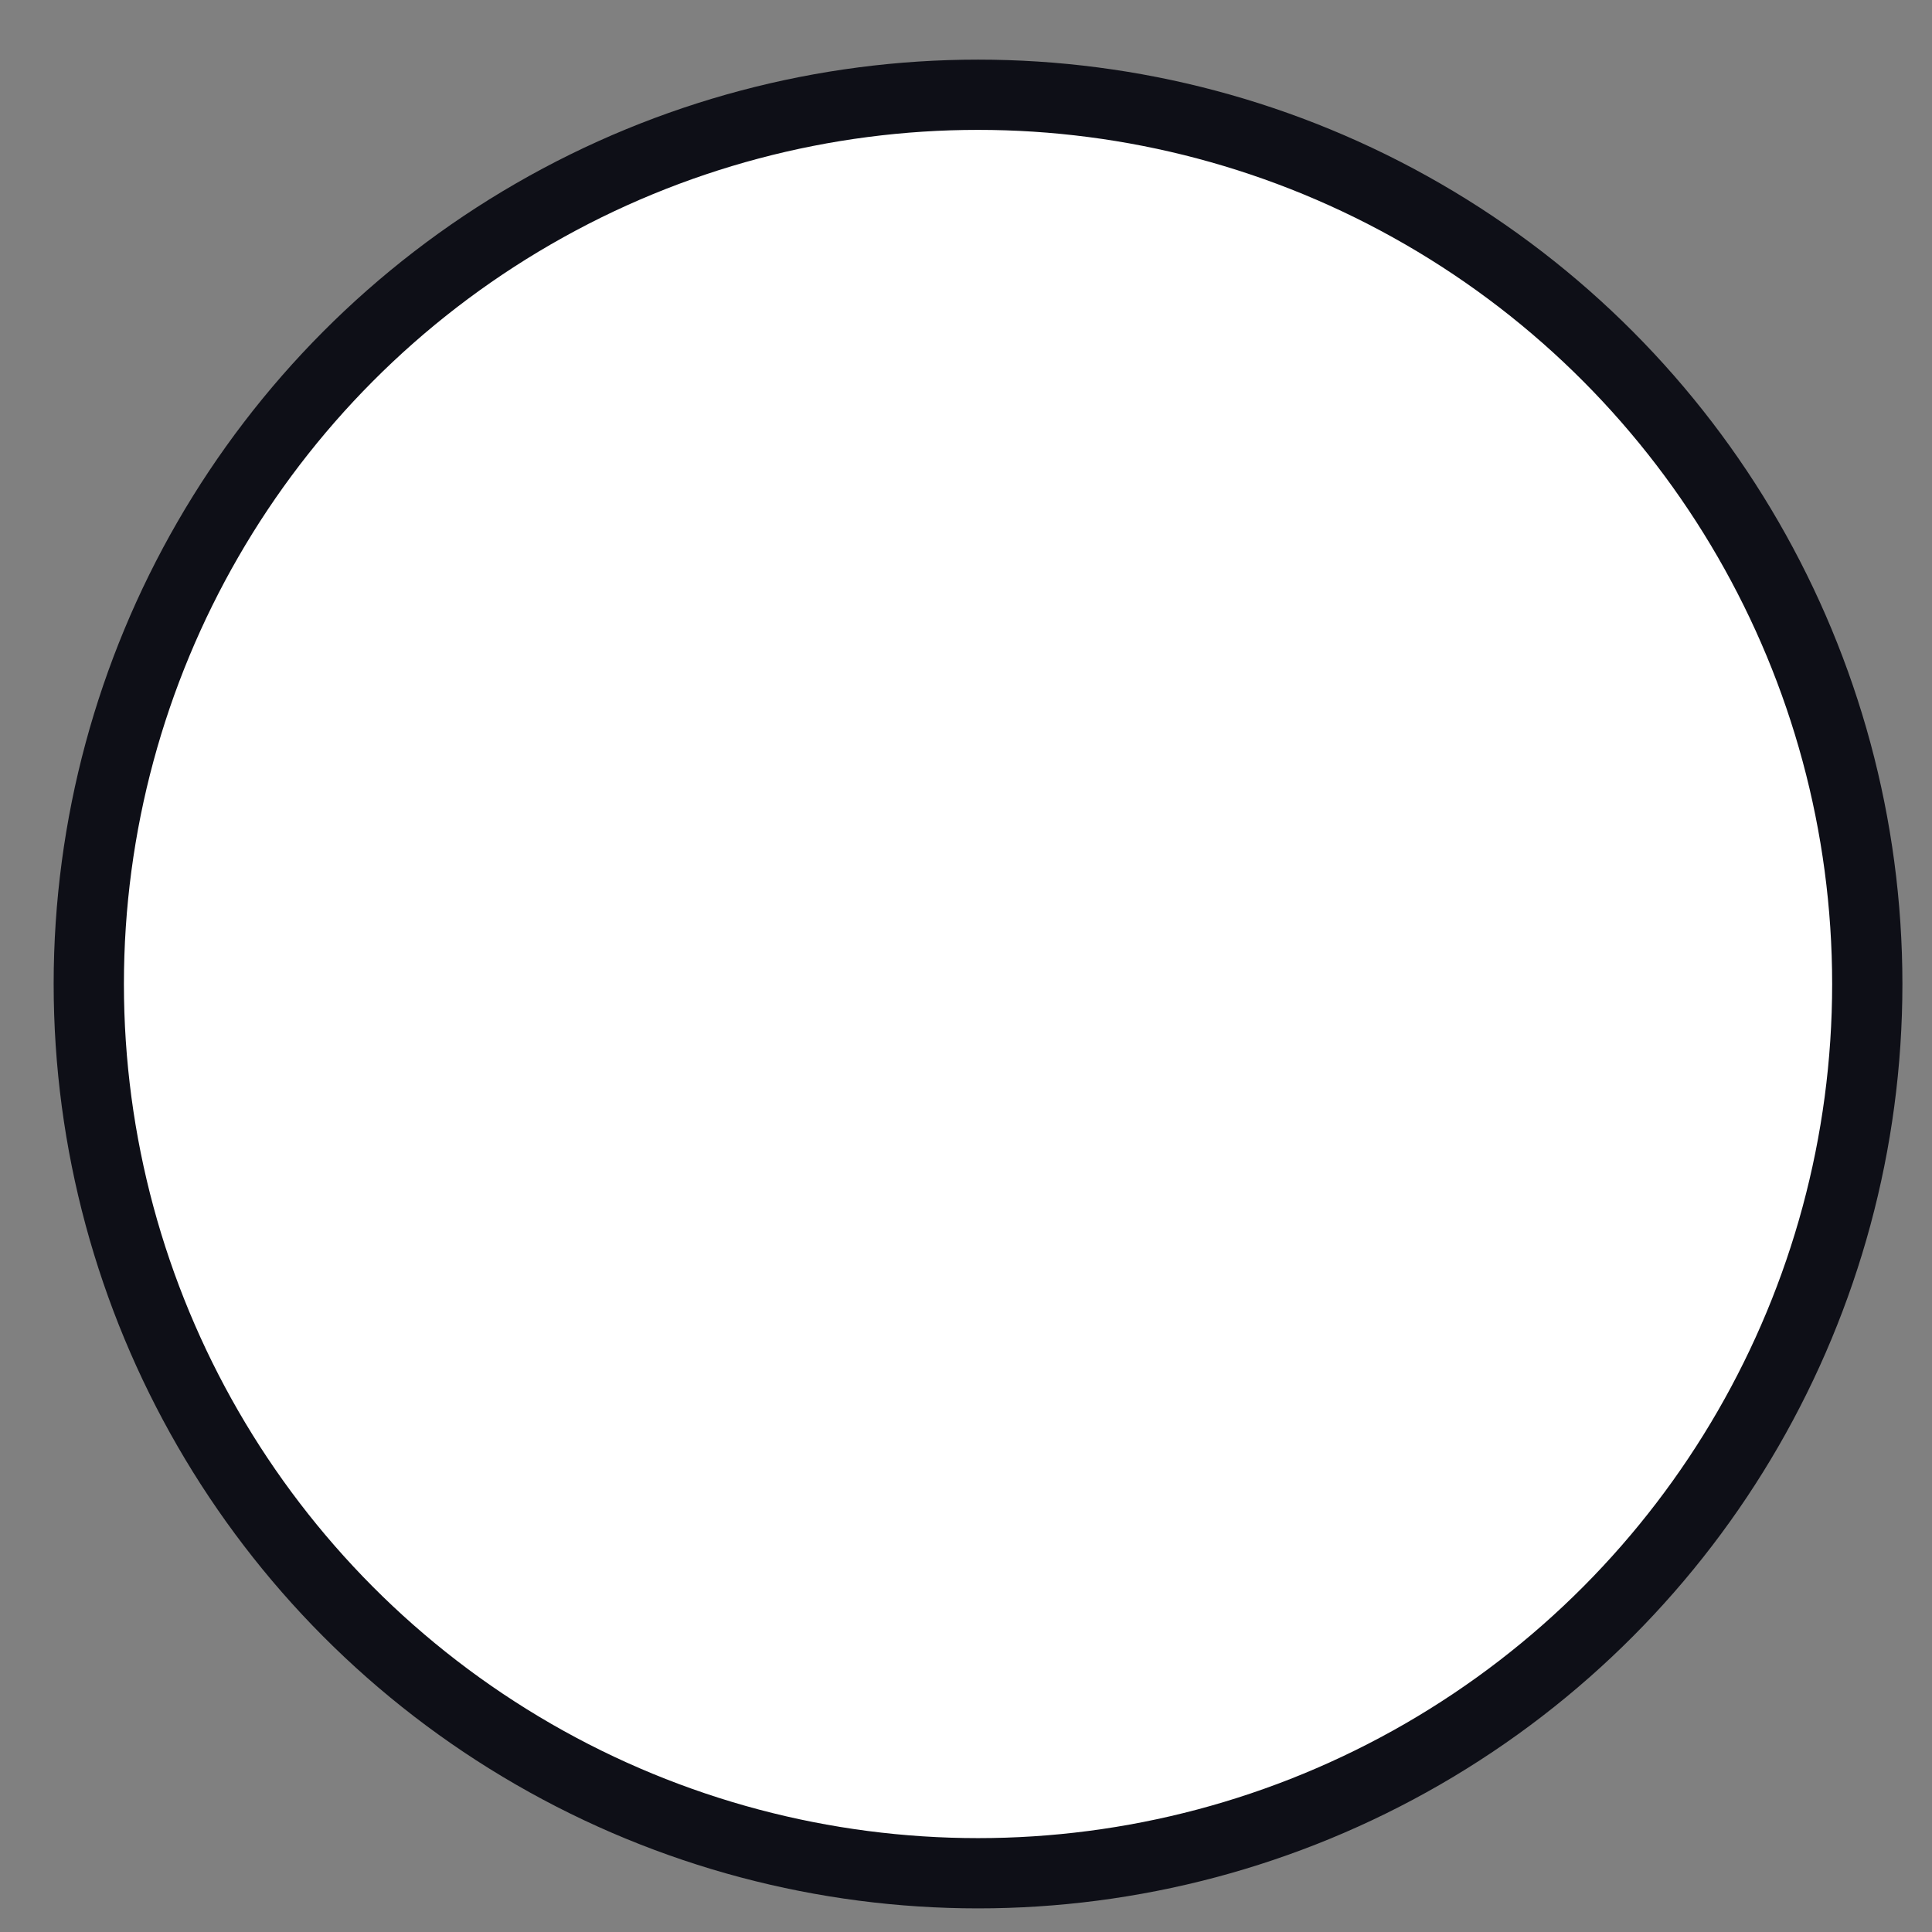<svg width="22" height="22" viewBox="0 0 22 22" fill="none" xmlns="http://www.w3.org/2000/svg">
<rect x="0" y="0" width="22" height="22" fill="#808080" stroke="none"/>
<circle r="10.126" transform="matrix(1 1.74846e-07 1.74846e-07 -1 11.137 11.205)" fill="white" stroke="#0E0F17" stroke-width="0.8"/>
</svg>
